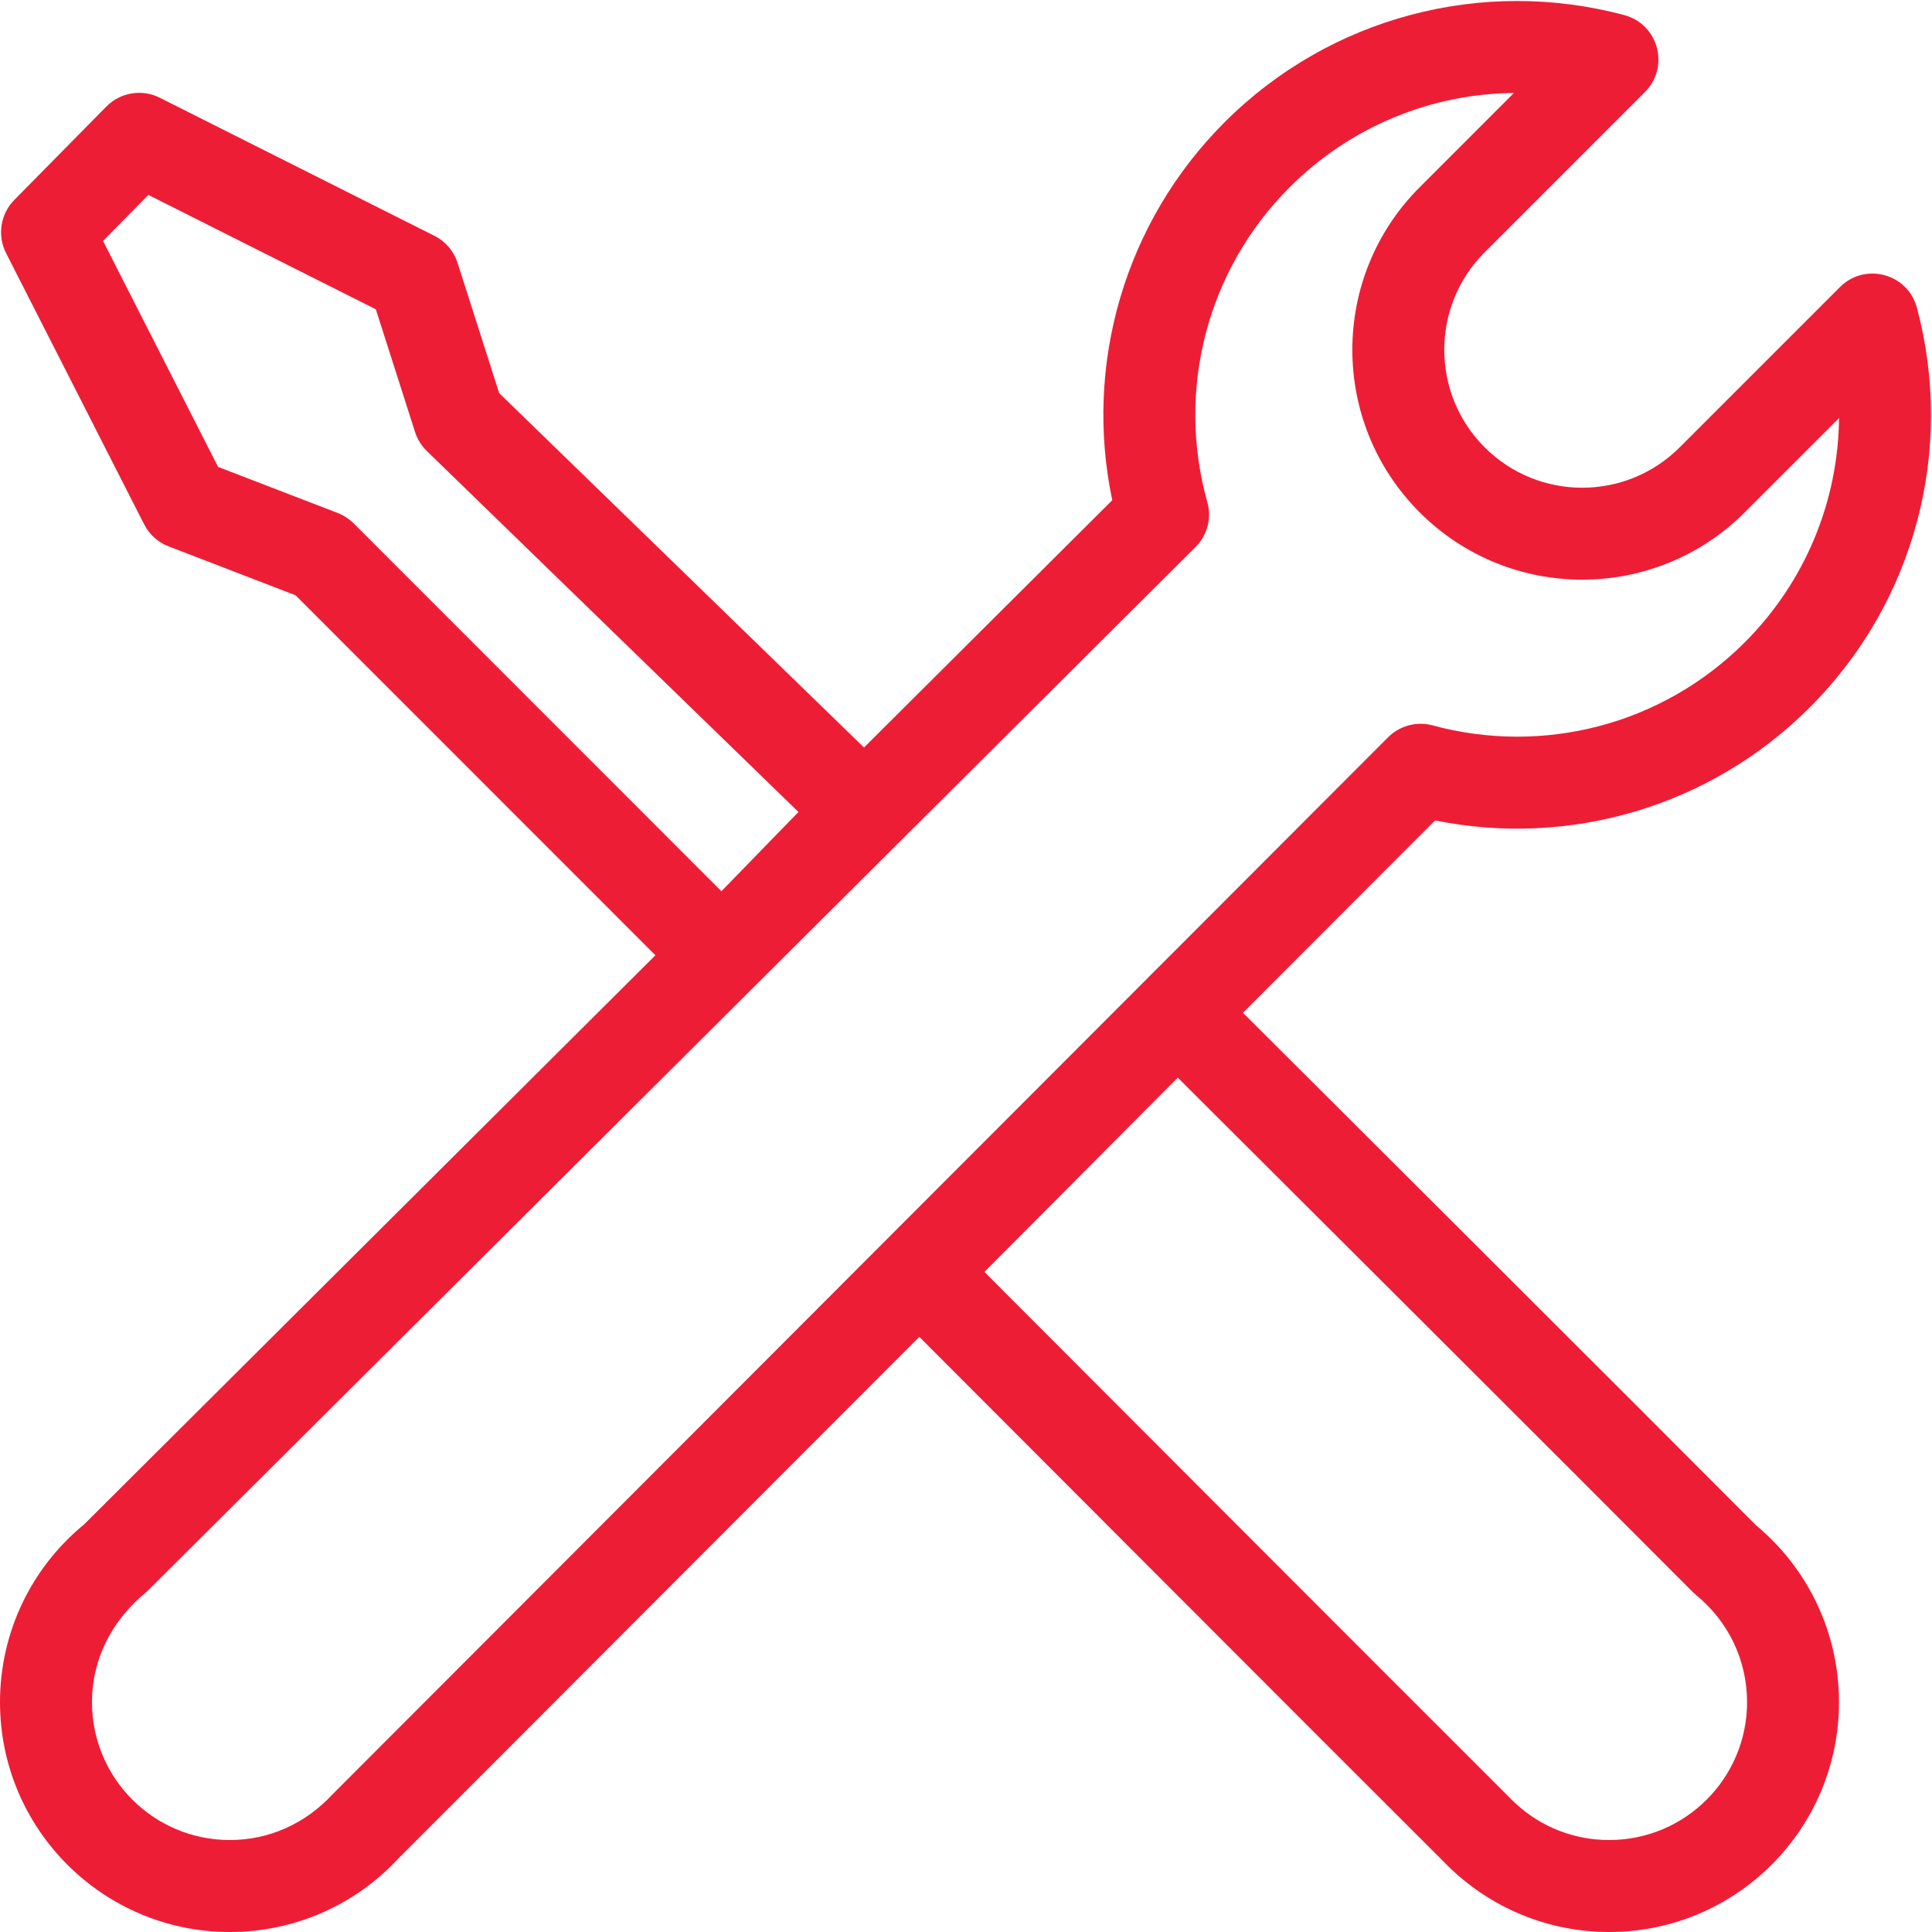 <?xml version="1.0" encoding="UTF-8"?>
<svg width="43px" height="43px" viewBox="0 0 43 43" version="1.1" xmlns="http://www.w3.org/2000/svg" xmlns:xlink="http://www.w3.org/1999/xlink">
    <!-- Generator: Sketch 53.2 (72643) - https://sketchapp.com -->
    <title>wranch</title>
    <desc>Created with Sketch.</desc>
    <g id="Page-1" stroke="none" stroke-width="1" fill="none" fill-rule="evenodd">
        <g id="04-Details-OttoAccess" transform="translate(-168, -5347)" fill="#EE1D36" fill-rule="nonzero">
            <g id="wranch" transform="translate(168, 5347)">
                <path d="M19.23,16.637 L24.755,11.133 C24.122,8.123 25.022,4.954 27.255,2.721 C29.607,0.369 32.997,-0.507 36.151,0.336 C36.913,0.539 37.168,1.491 36.611,2.048 L33.044,5.615 C31.845,6.814 31.845,8.757 33.044,9.956 C34.243,11.155 36.186,11.155 37.385,9.956 L40.952,6.389 C41.509,5.832 42.461,6.087 42.664,6.849 C43.507,10.003 42.631,13.393 40.279,15.745 C38.065,17.959 34.93,18.864 31.939,18.26 L27.664,22.541 C29.864,24.736 36.193,31.043 39.088,33.952 C40.246,34.917 40.93,36.345 40.93,37.884 C40.93,40.709 38.64,43 35.814,43 C34.523,43 33.305,42.519 32.36,41.658 C32.246,41.551 32.171,41.478 32.116,41.419 C29.172,38.483 22.683,31.979 20.461,29.754 L8.873,41.357 C7.912,42.397 6.561,43 5.116,43 C2.291,43 0,40.709 0,37.884 C0,36.332 0.696,34.893 1.871,33.929 L14.587,21.261 L6.578,13.249 L3.752,12.16 C3.516,12.07 3.322,11.895 3.208,11.67 L0.135,5.633 C-0.065,5.24 0.009,4.764 0.318,4.45 L2.368,2.371 C2.68,2.055 3.159,1.976 3.556,2.175 L9.669,5.249 C9.915,5.372 10.1,5.589 10.184,5.851 L11.11,8.749 L19.23,16.637 Z M16.056,19.836 L17.771,18.072 L9.5,10.038 C9.379,9.921 9.29,9.776 9.238,9.616 L8.365,6.884 L3.302,4.338 L2.293,5.362 L4.854,10.392 L7.516,11.417 C7.649,11.469 7.77,11.548 7.872,11.649 L16.056,19.836 Z M21.91,28.309 C24.137,30.539 30.624,37.04 33.582,39.992 C33.627,40.039 33.672,40.083 33.748,40.154 C34.31,40.666 35.038,40.953 35.814,40.953 C37.509,40.953 38.884,39.579 38.884,37.884 C38.884,36.948 38.464,36.083 37.752,35.503 L37.673,35.431 C34.797,32.541 28.422,26.189 26.213,23.984 L21.91,28.309 Z M28.703,4.168 C26.85,6.02 26.177,8.698 26.871,11.175 C26.972,11.532 26.871,11.915 26.608,12.176 L3.278,35.415 C2.474,36.068 2.047,36.94 2.047,37.884 C2.047,39.579 3.421,40.953 5.116,40.953 C5.985,40.953 6.792,40.592 7.398,39.939 L30.894,16.41 C31.153,16.15 31.532,16.049 31.886,16.145 C34.348,16.812 36.996,16.134 38.832,14.297 C40.188,12.942 40.913,11.144 40.931,9.305 L38.832,11.403 C36.834,13.401 33.595,13.401 31.597,11.403 C29.599,9.405 29.599,6.166 31.597,4.168 L33.695,2.069 C31.856,2.087 30.058,2.812 28.703,4.168 Z" id="Combined-Shape"></path>
            </g>
        </g>
    </g>
</svg>